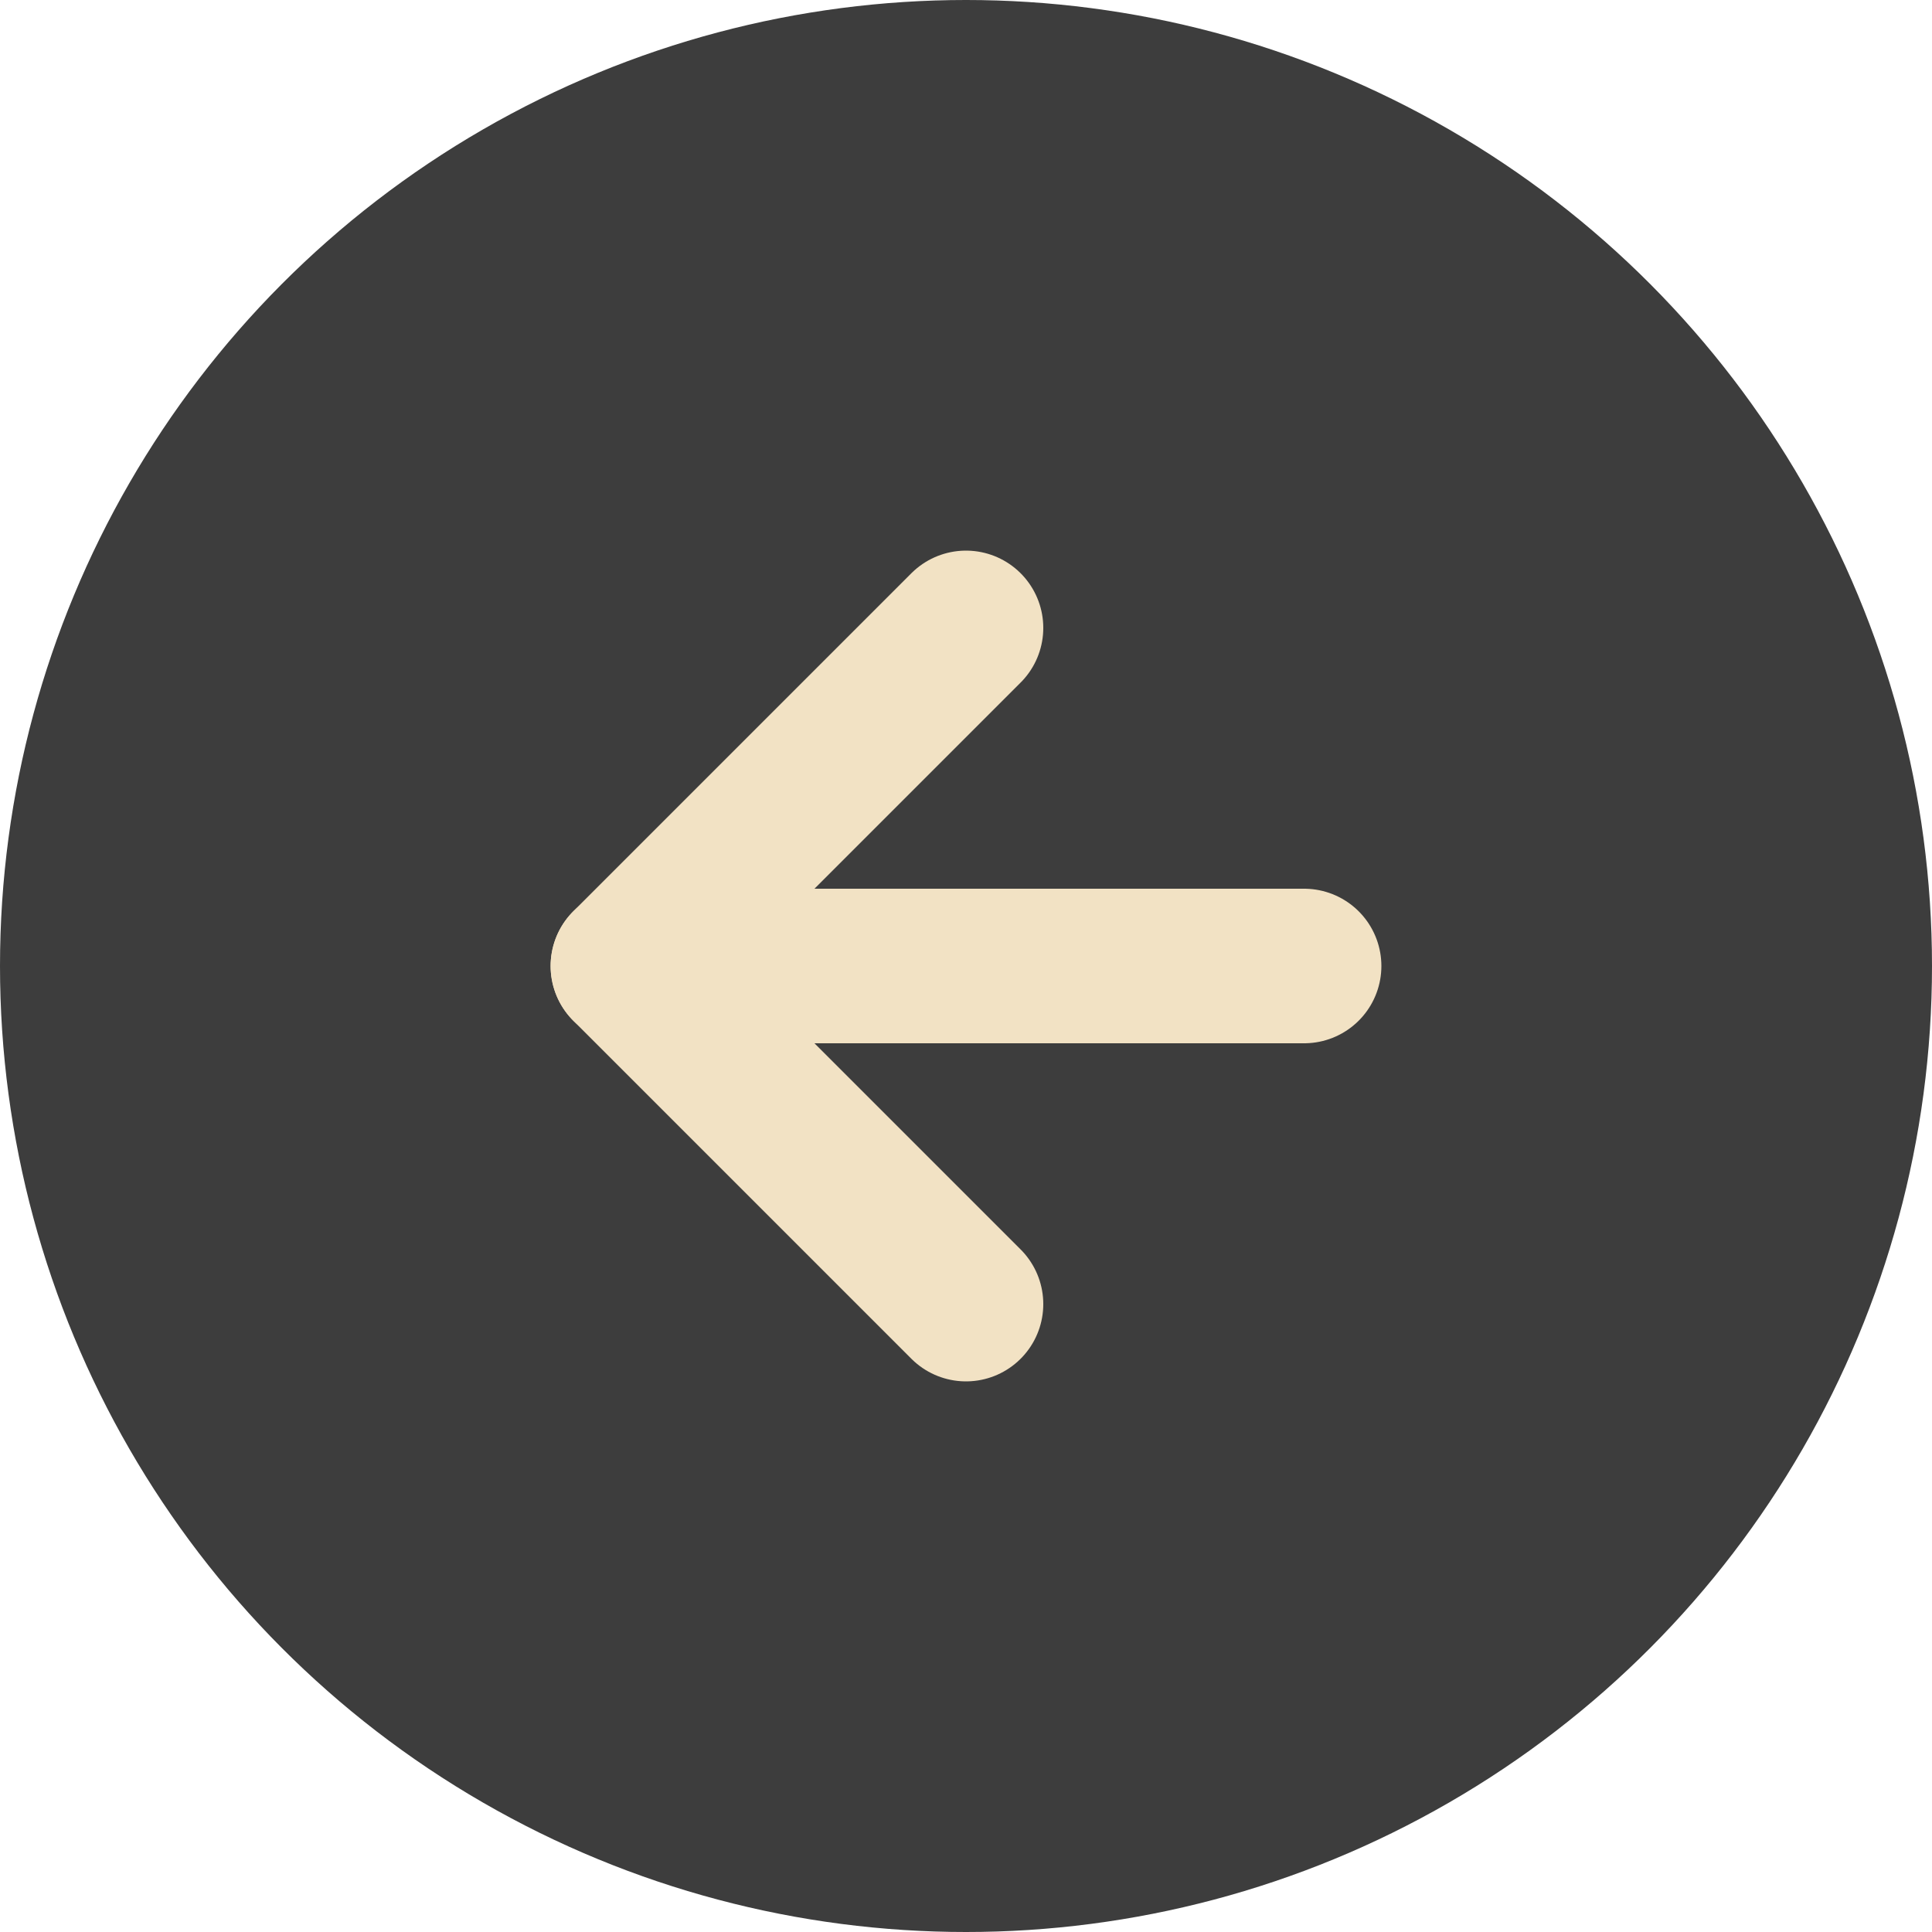 <svg xmlns="http://www.w3.org/2000/svg" width="25" height="25" viewBox="0 0 25 25" fill="none">
  <circle cx="12.5" cy="12.5" r="12.5" fill="#3D3D3D"/>
  <path d="M16.875 12.5H8.125" stroke="#F2E2C4" stroke-width="2" stroke-linecap="round" stroke-linejoin="round"/>
  <path d="M12.5 16.875L8.125 12.5L12.5 8.125" stroke="#F2E2C4" stroke-width="2" stroke-linecap="round" stroke-linejoin="round"/>
</svg>
